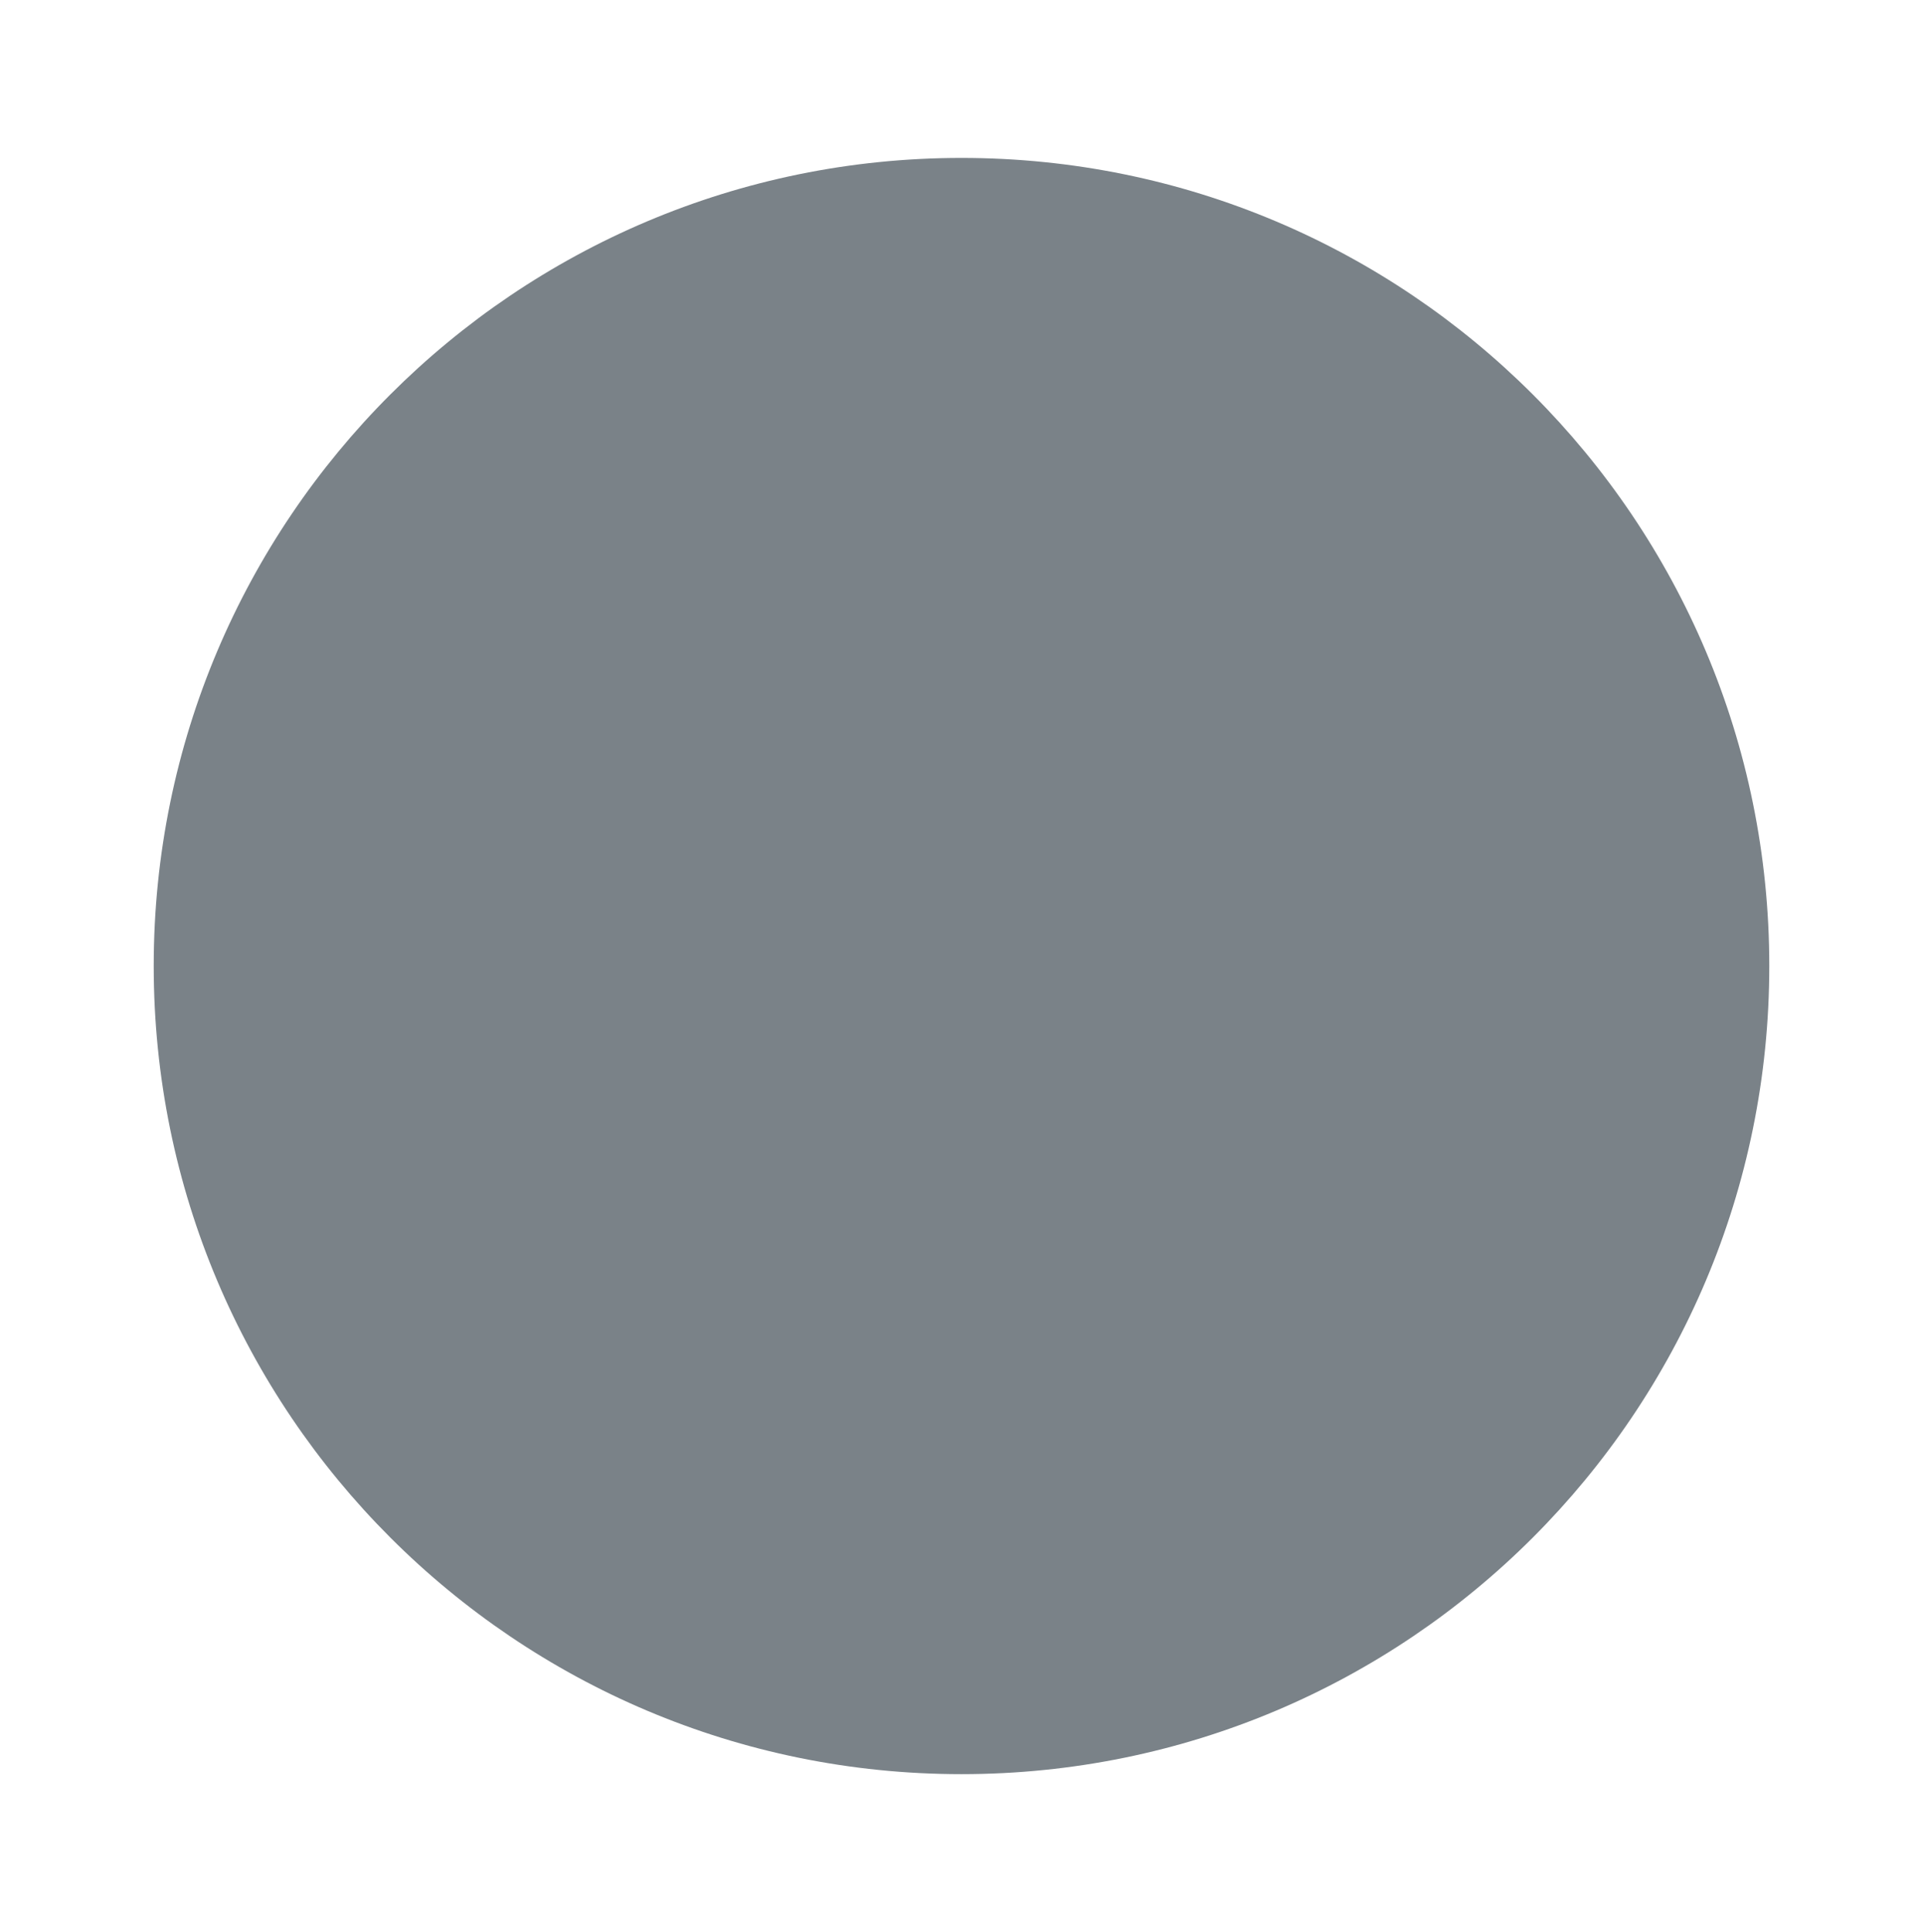 <?xml version="1.0" encoding="utf-8"?>
<!-- Generator: Adobe Illustrator 16.0.0, SVG Export Plug-In . SVG Version: 6.00 Build 0)  -->
<!DOCTYPE svg PUBLIC "-//W3C//DTD SVG 1.1//EN" "http://www.w3.org/Graphics/SVG/1.1/DTD/svg11.dtd">
<svg version="1.1" id="Calque_1" xmlns="http://www.w3.org/2000/svg" xmlns:xlink="http://www.w3.org/1999/xlink" x="0px" y="0px"
	 width="90px" height="90.4px" viewBox="0 0 90 90.4" enable-background="new 0 0 90 90.4" xml:space="preserve">
<path fill="#7A8288" d="M82.806,45.195c0,20.903-16.911,37.815-37.808,37.815c-20.872,0-37.804-16.912-37.804-37.815
	c0-20.894,16.933-37.806,37.804-37.806C65.895,7.39,82.806,24.302,82.806,45.195"/>
<g>
</g>
<g>
</g>
<g>
</g>
<g>
</g>
<g>
</g>
<g>
</g>
</svg>
